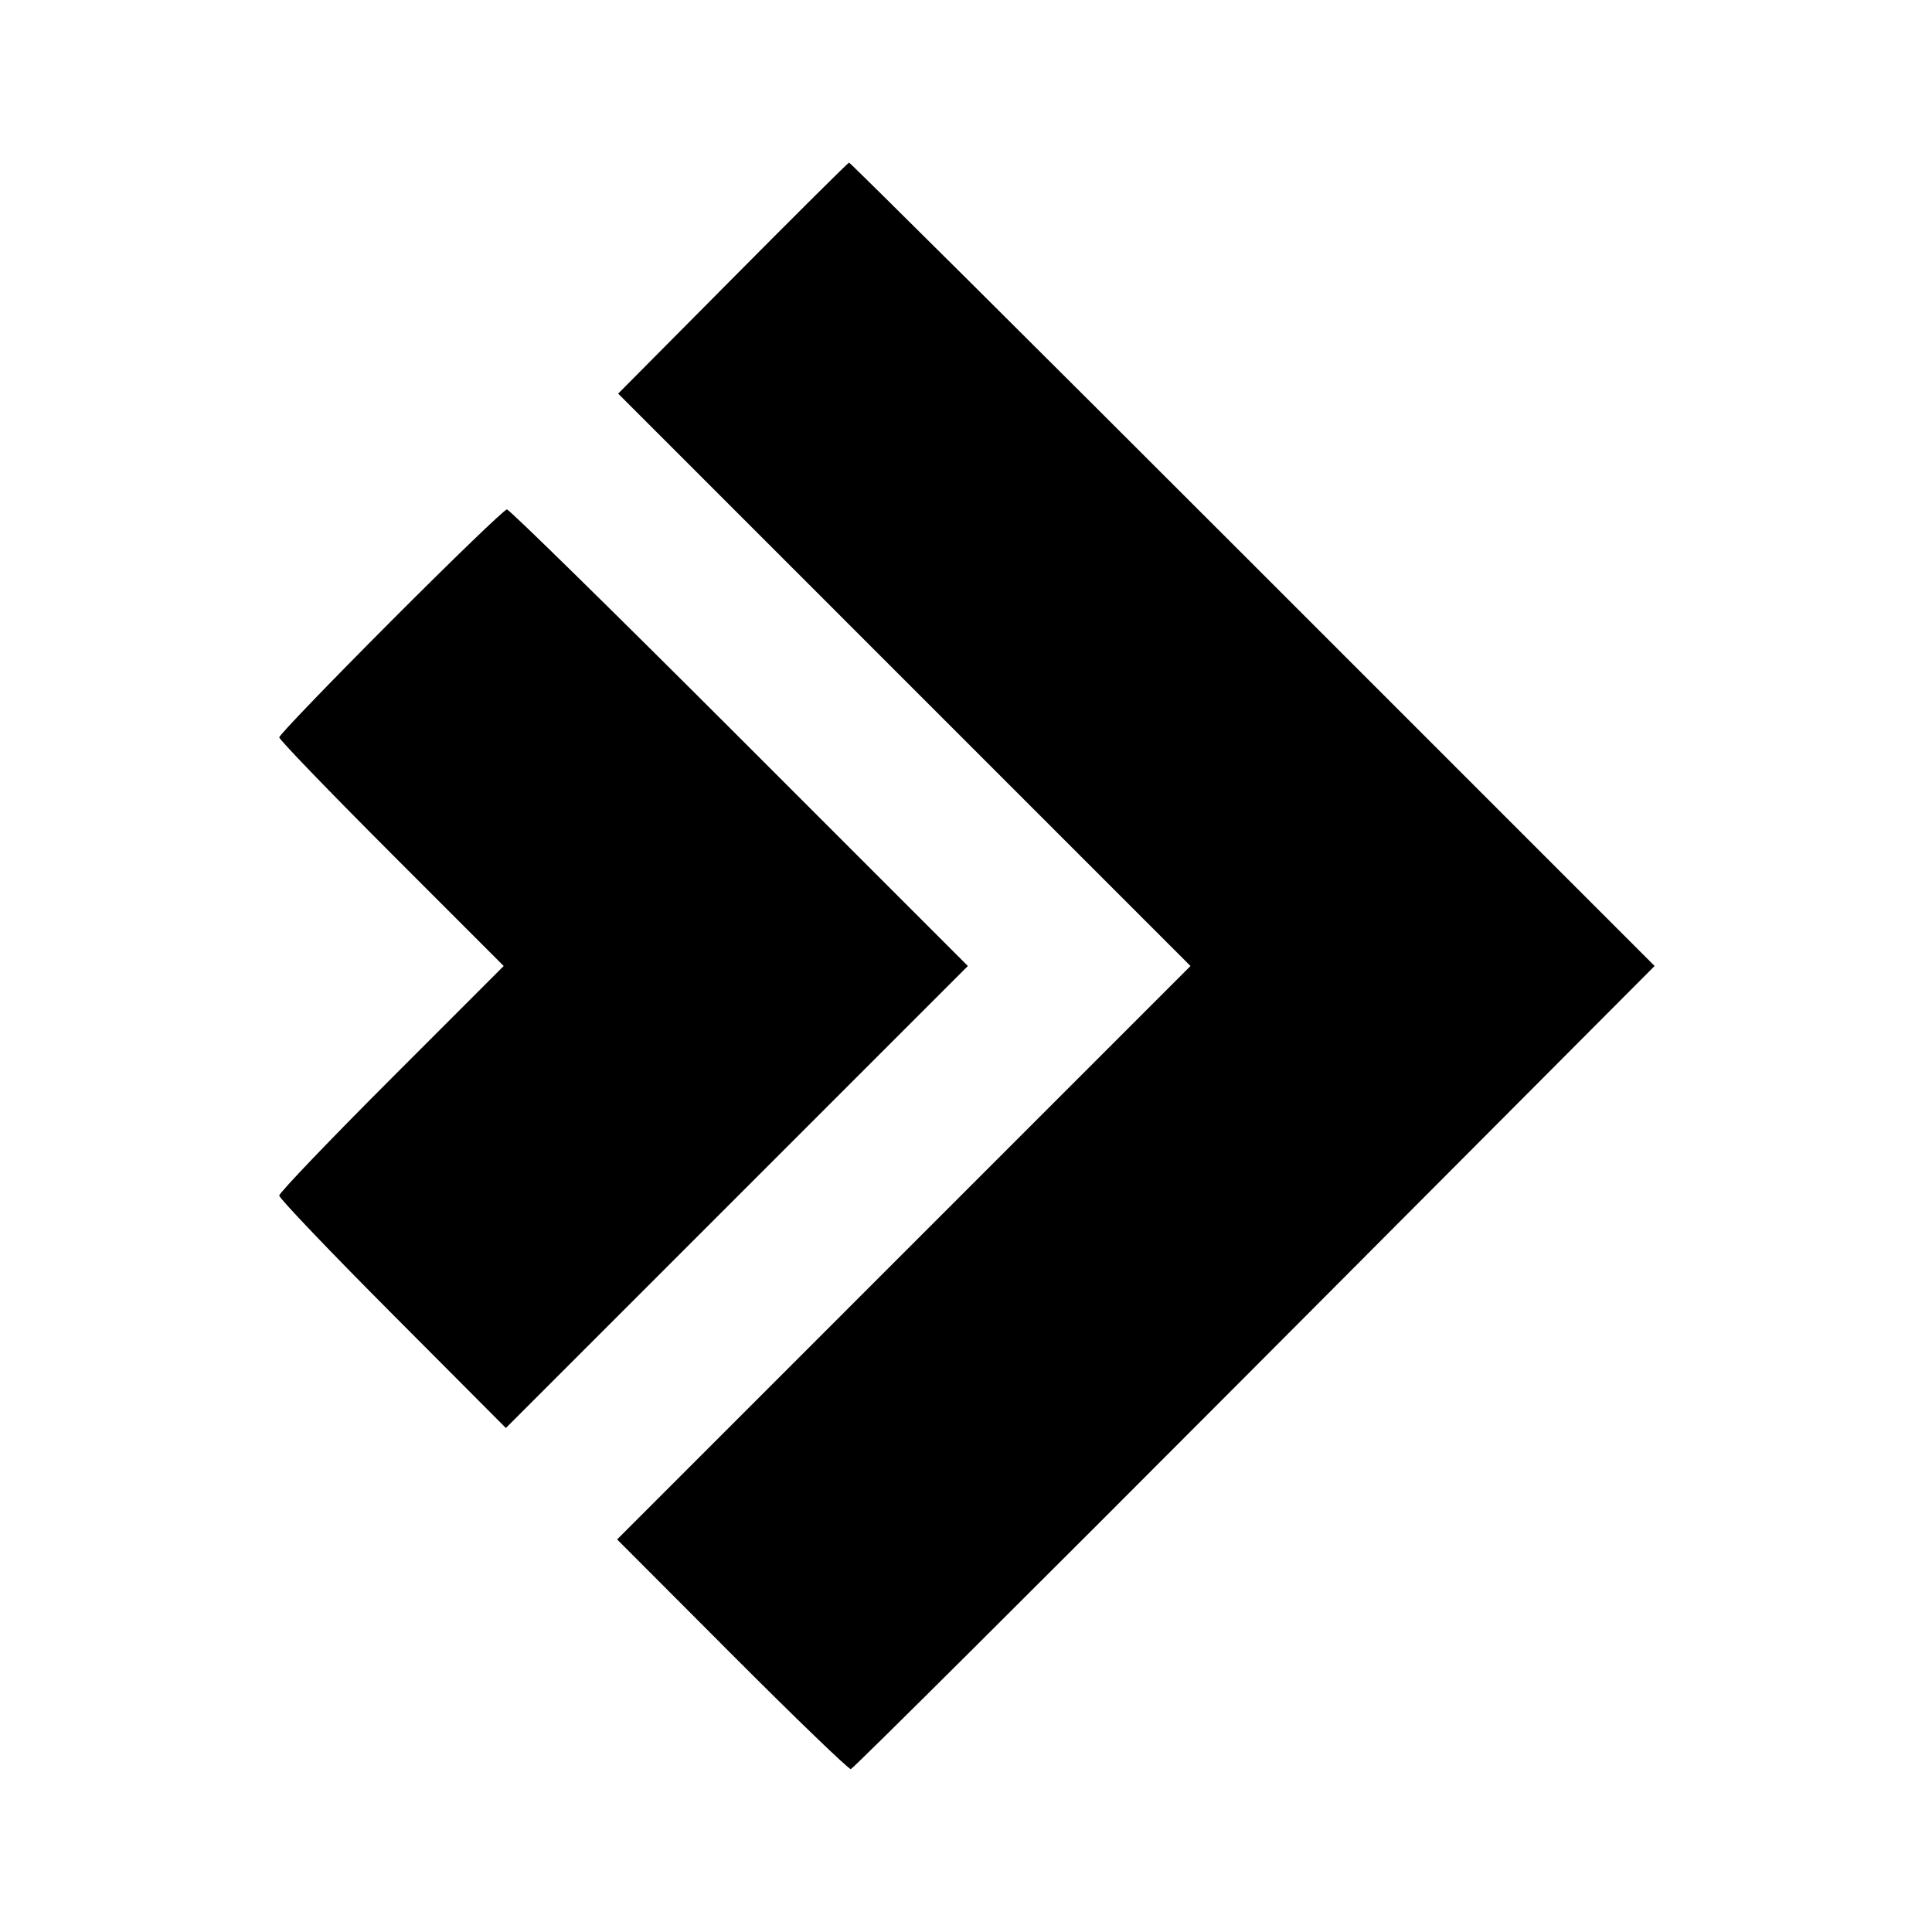 
<svg viewBox="0 0 512 512" id="svgContainer" xmlns="http://www.w3.org/2000/svg">
<path fill="currentColor" d="M 194.161 73.749 L 163.821 104.317 239.658 180.158 L 315.495 256 239.518 331.982 L 163.541 407.964 193.998 438.482 C 210.750 455.267, 224.916 468.926, 225.478 468.836 C 226.040 468.746, 274.198 420.820, 332.496 362.335 L 438.493 255.996 331.998 149.498 C 273.426 90.924, 225.278 43.041, 225.002 43.090 C 224.726 43.140, 210.847 56.936, 194.161 73.749 M 103.582 164.662 C 87.312 180.975, 74 194.810, 74 195.405 C 74 196.001, 87.385 209.878, 103.744 226.244 L 133.487 256 103.744 285.756 C 87.385 302.122, 74 316.109, 74 316.837 C 74 317.566, 87.515 331.723, 104.033 348.298 L 134.065 378.433 195.280 317.217 L 256.496 256.002 196.001 195.501 C 162.729 162.225, 134.979 135, 134.335 135 C 133.691 135, 119.852 148.348, 103.582 164.662" stroke="none" fill-rule="evenodd"/>

</svg>
